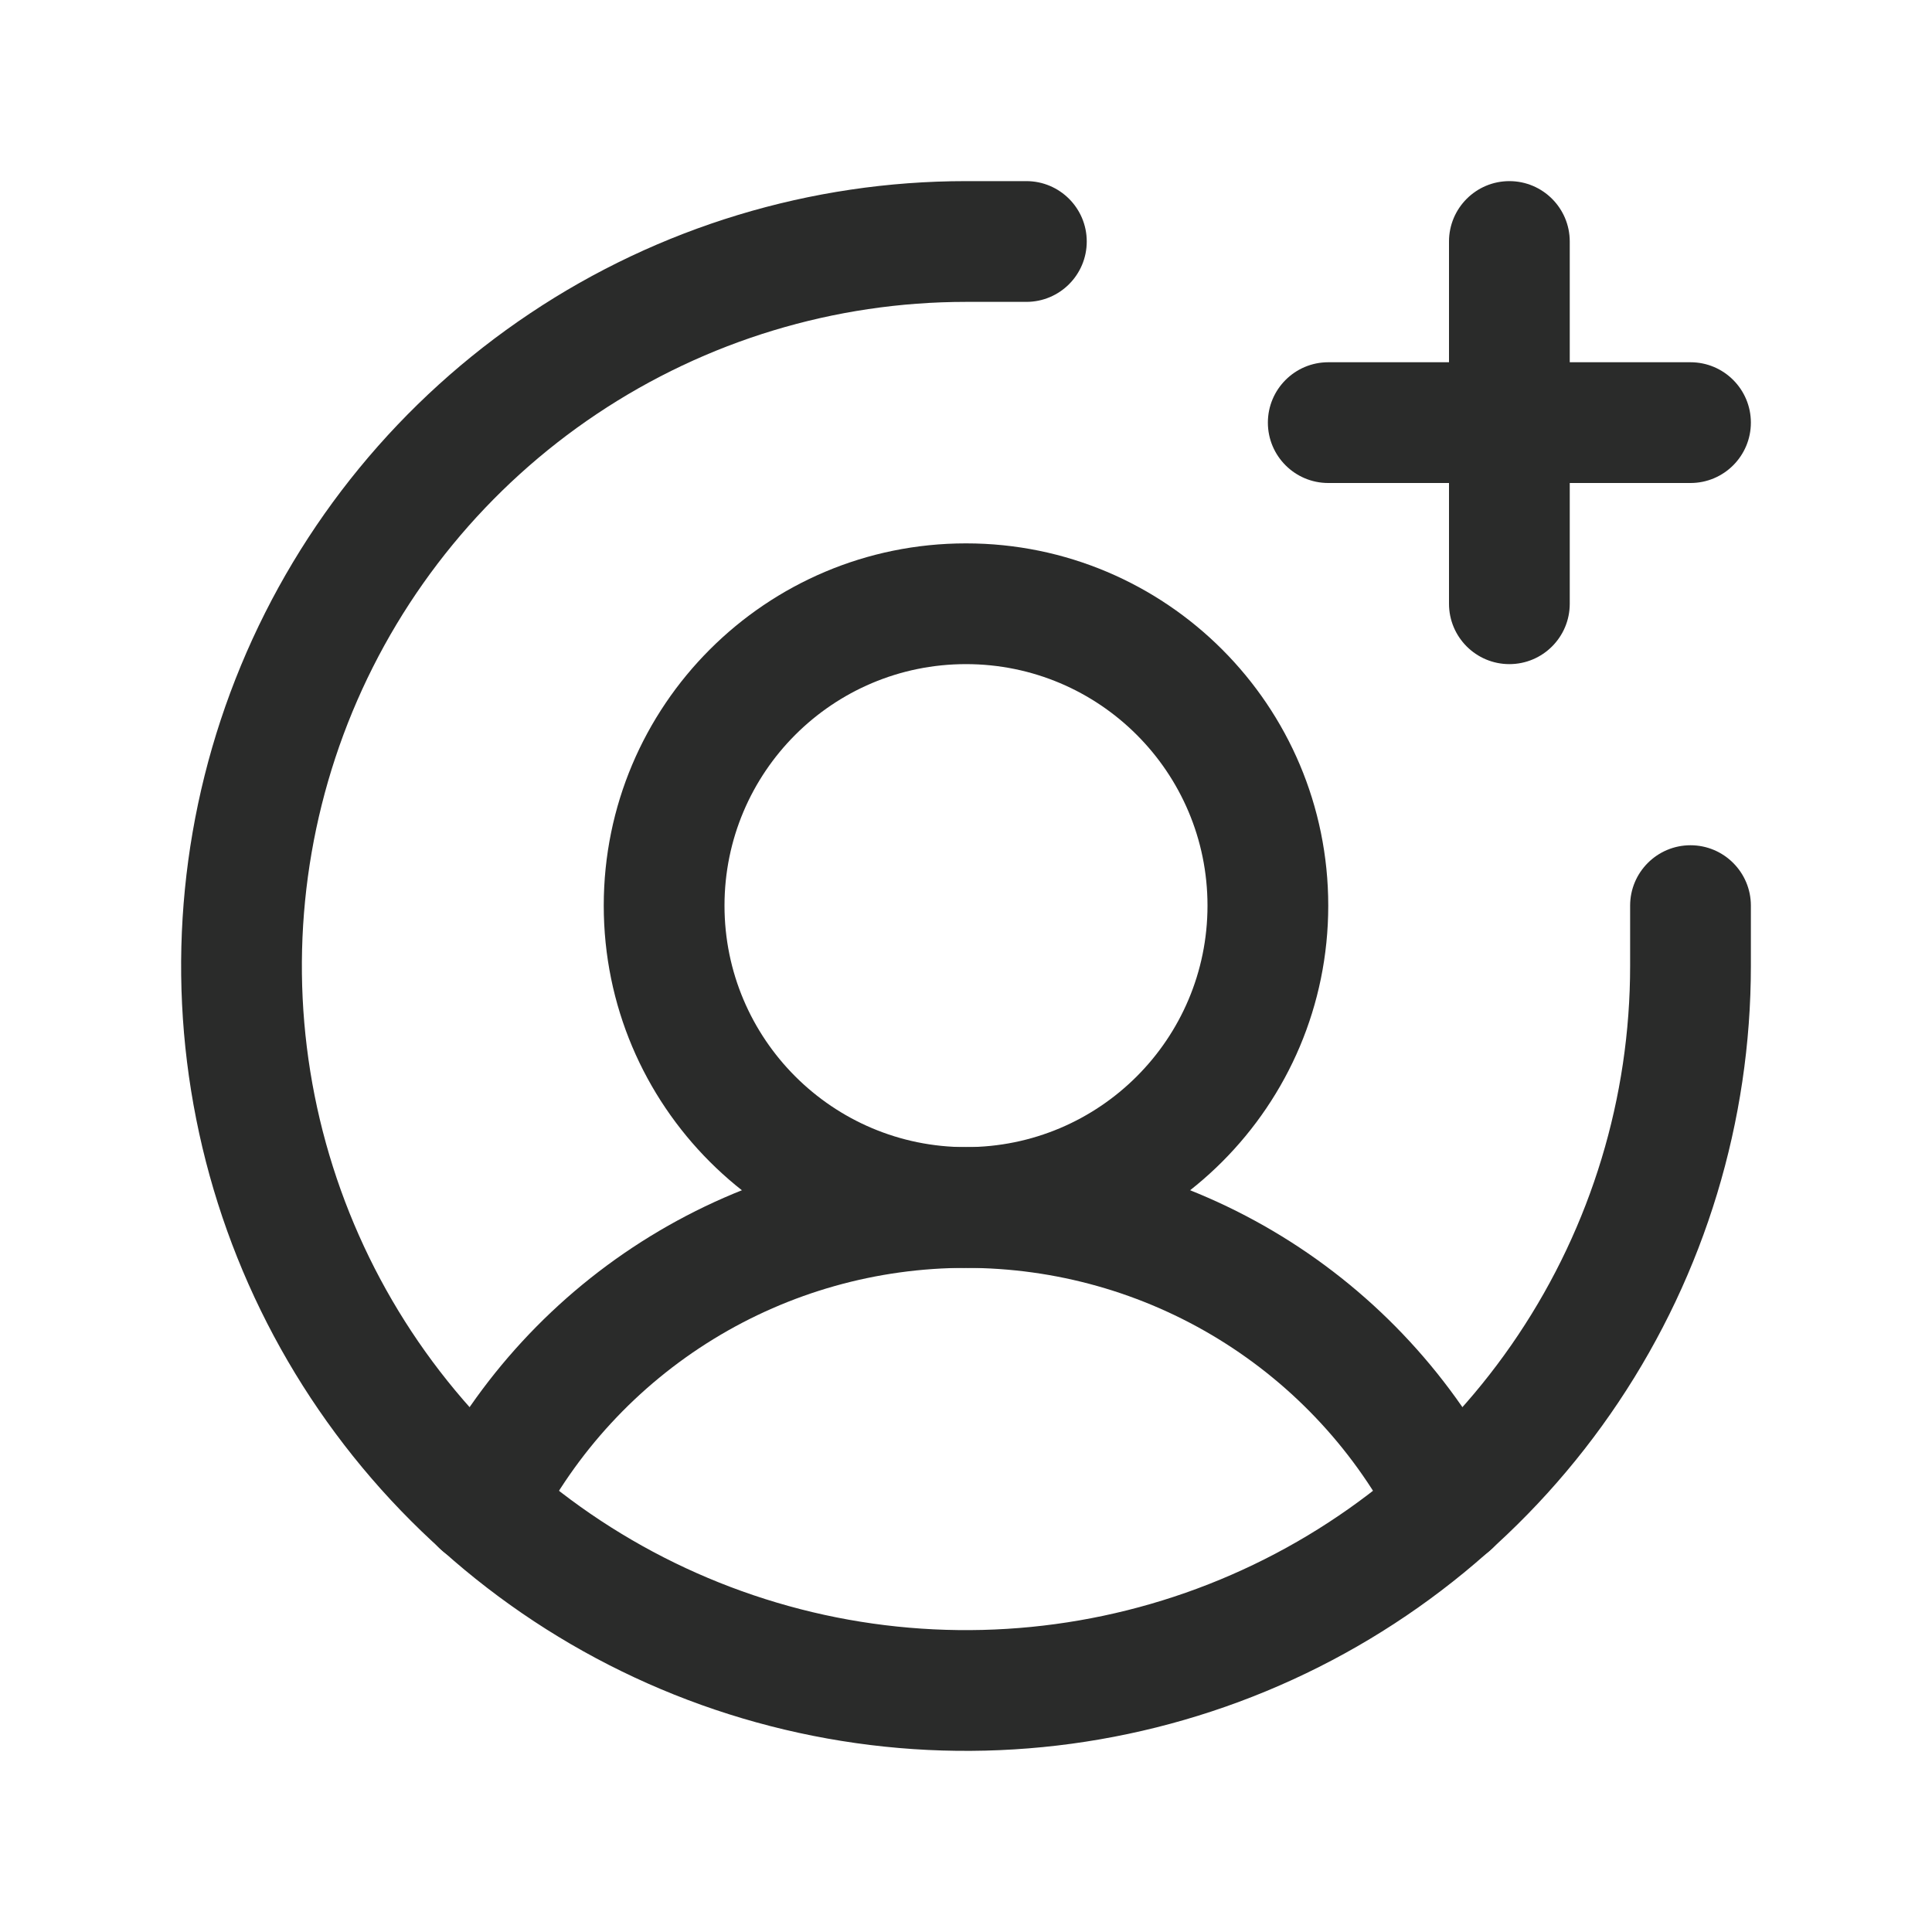 <svg width="32" height="32" viewBox="0 0 32 32" fill="none" xmlns="http://www.w3.org/2000/svg">
<path fill-rule="evenodd" clip-rule="evenodd" d="M16 11C13.791 11 12 12.791 12 15C12 17.209 13.791 19 16 19C18.209 19 20 17.209 20 15C20 12.791 18.209 11 16 11ZM10 15C10 11.686 12.686 9 16 9C19.314 9 22 11.686 22 15C22 18.314 19.314 21 16 21C12.686 21 10 18.314 10 15Z" fill="#2A2B2A"/>
<path fill-rule="evenodd" clip-rule="evenodd" d="M16 21C14.523 21 13.074 21.408 11.815 22.181C10.556 22.954 9.535 24.06 8.867 25.378C8.617 25.87 8.015 26.067 7.522 25.817C7.03 25.567 6.833 24.965 7.083 24.472C7.919 22.826 9.195 21.443 10.769 20.477C12.343 19.511 14.153 19 16 19C17.847 19 19.657 19.511 21.231 20.477C22.805 21.443 24.081 22.826 24.917 24.472C25.167 24.965 24.97 25.567 24.478 25.817C23.985 26.067 23.383 25.87 23.133 25.378C22.465 24.06 21.444 22.954 20.185 22.181C18.926 21.408 17.477 21 16 21Z" fill="#2A2B2A"/>
<path fill-rule="evenodd" clip-rule="evenodd" d="M21 7C21 6.448 21.448 6 22 6H28C28.552 6 29 6.448 29 7C29 7.552 28.552 8 28 8H22C21.448 8 21 7.552 21 7Z" fill="#2A2B2A"/>
<path fill-rule="evenodd" clip-rule="evenodd" d="M25 3C25.552 3 26 3.448 26 4V10C26 10.552 25.552 11 25 11C24.448 11 24 10.552 24 10V4C24 3.448 24.448 3 25 3Z" fill="#2A2B2A"/>
<path fill-rule="evenodd" clip-rule="evenodd" d="M16 5C13.824 5 11.698 5.645 9.889 6.854C8.08 8.063 6.67 9.78 5.837 11.79C5.005 13.8 4.787 16.012 5.211 18.146C5.636 20.28 6.683 22.24 8.222 23.778C9.76 25.317 11.72 26.364 13.854 26.789C15.988 27.213 18.2 26.995 20.209 26.163C22.22 25.33 23.938 23.92 25.146 22.111C26.355 20.302 27 18.176 27 16V15C27 14.448 27.448 14 28 14C28.552 14 29 14.448 29 15V16C29 18.571 28.238 21.085 26.809 23.222C25.381 25.36 23.35 27.026 20.975 28.01C18.599 28.994 15.986 29.252 13.464 28.75C10.942 28.249 8.626 27.011 6.808 25.192C4.99 23.374 3.751 21.058 3.25 18.536C2.748 16.014 3.006 13.401 3.99 11.025C4.974 8.65 6.64 6.619 8.778 5.191C10.915 3.762 13.429 3 16 3L17 3C17.552 3 18 3.448 18 4C18 4.552 17.552 5 17 5L16 5Z" fill="#2A2B2A"/>
</svg>
